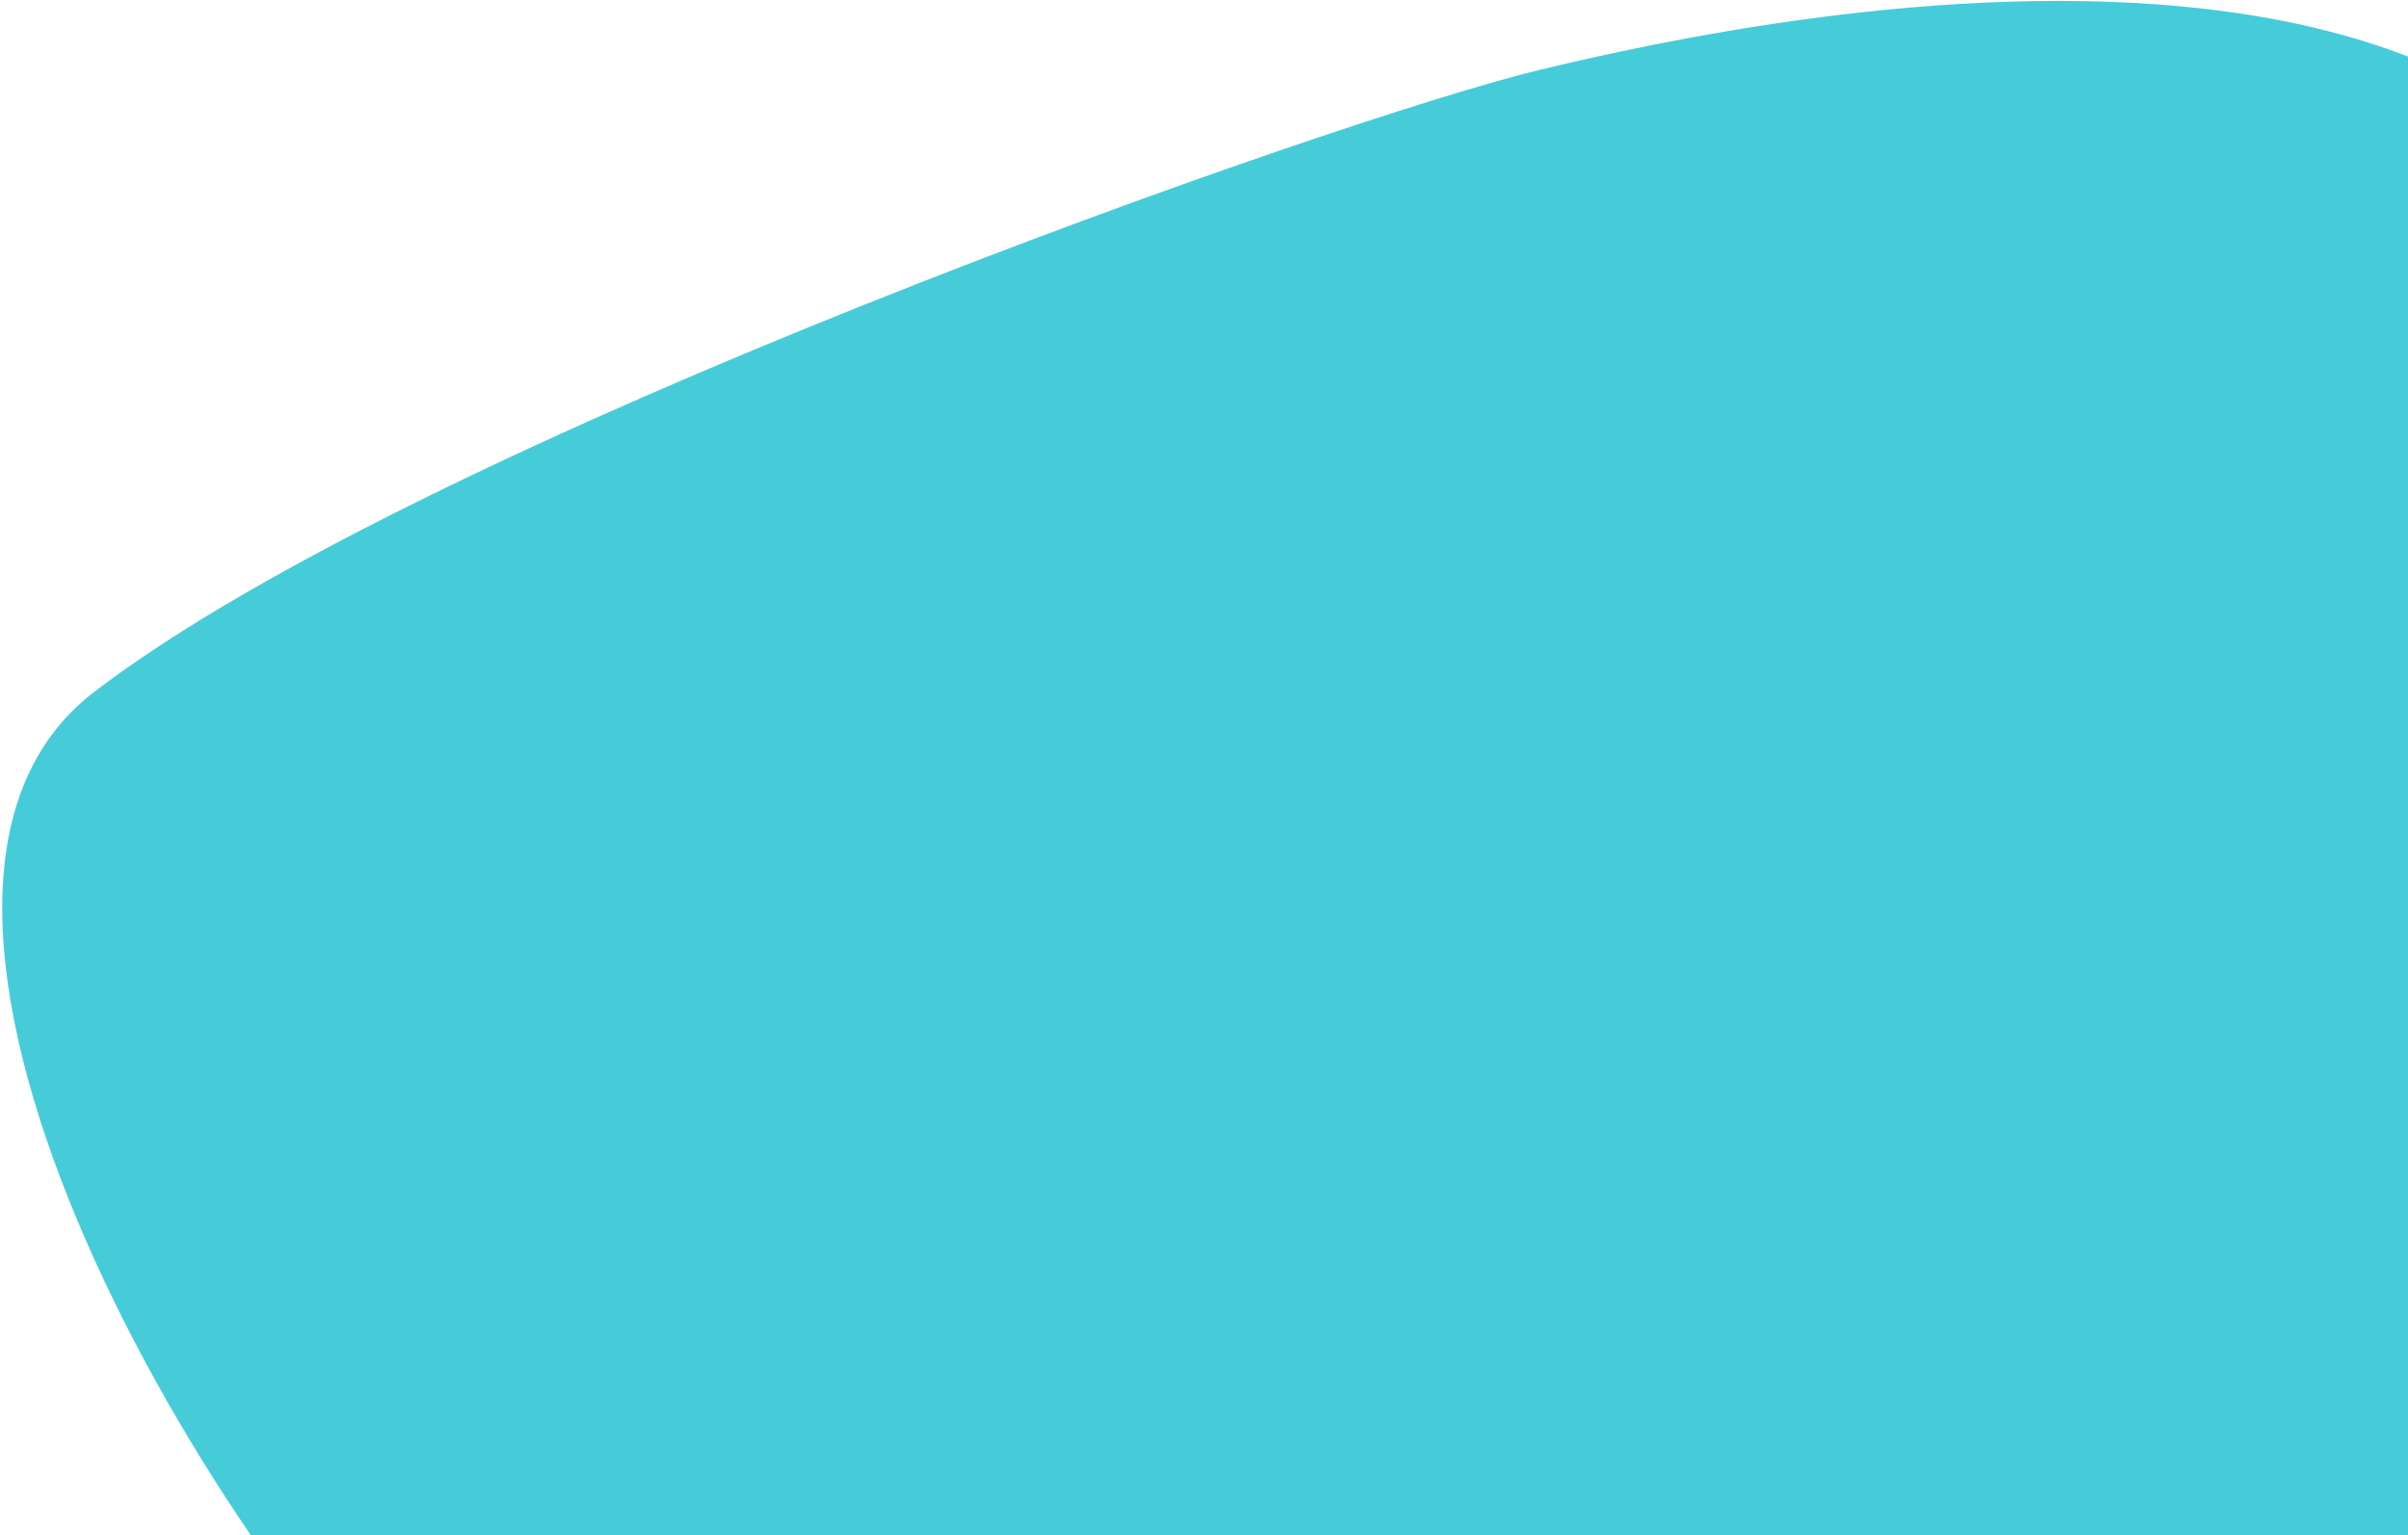 <svg width="1049" height="669" viewBox="0 0 1049 669" fill="none" xmlns="http://www.w3.org/2000/svg">
<path d="M41 301.5C-73.8 389.5 83.202 668.087 199.035 776.754L1181.04 729.754V230.754C1181.04 -83.246 768 7 670.5 30.5C583.459 51.479 184.5 191.5 41 301.5Z" fill="#46CCD9"/>
</svg>
